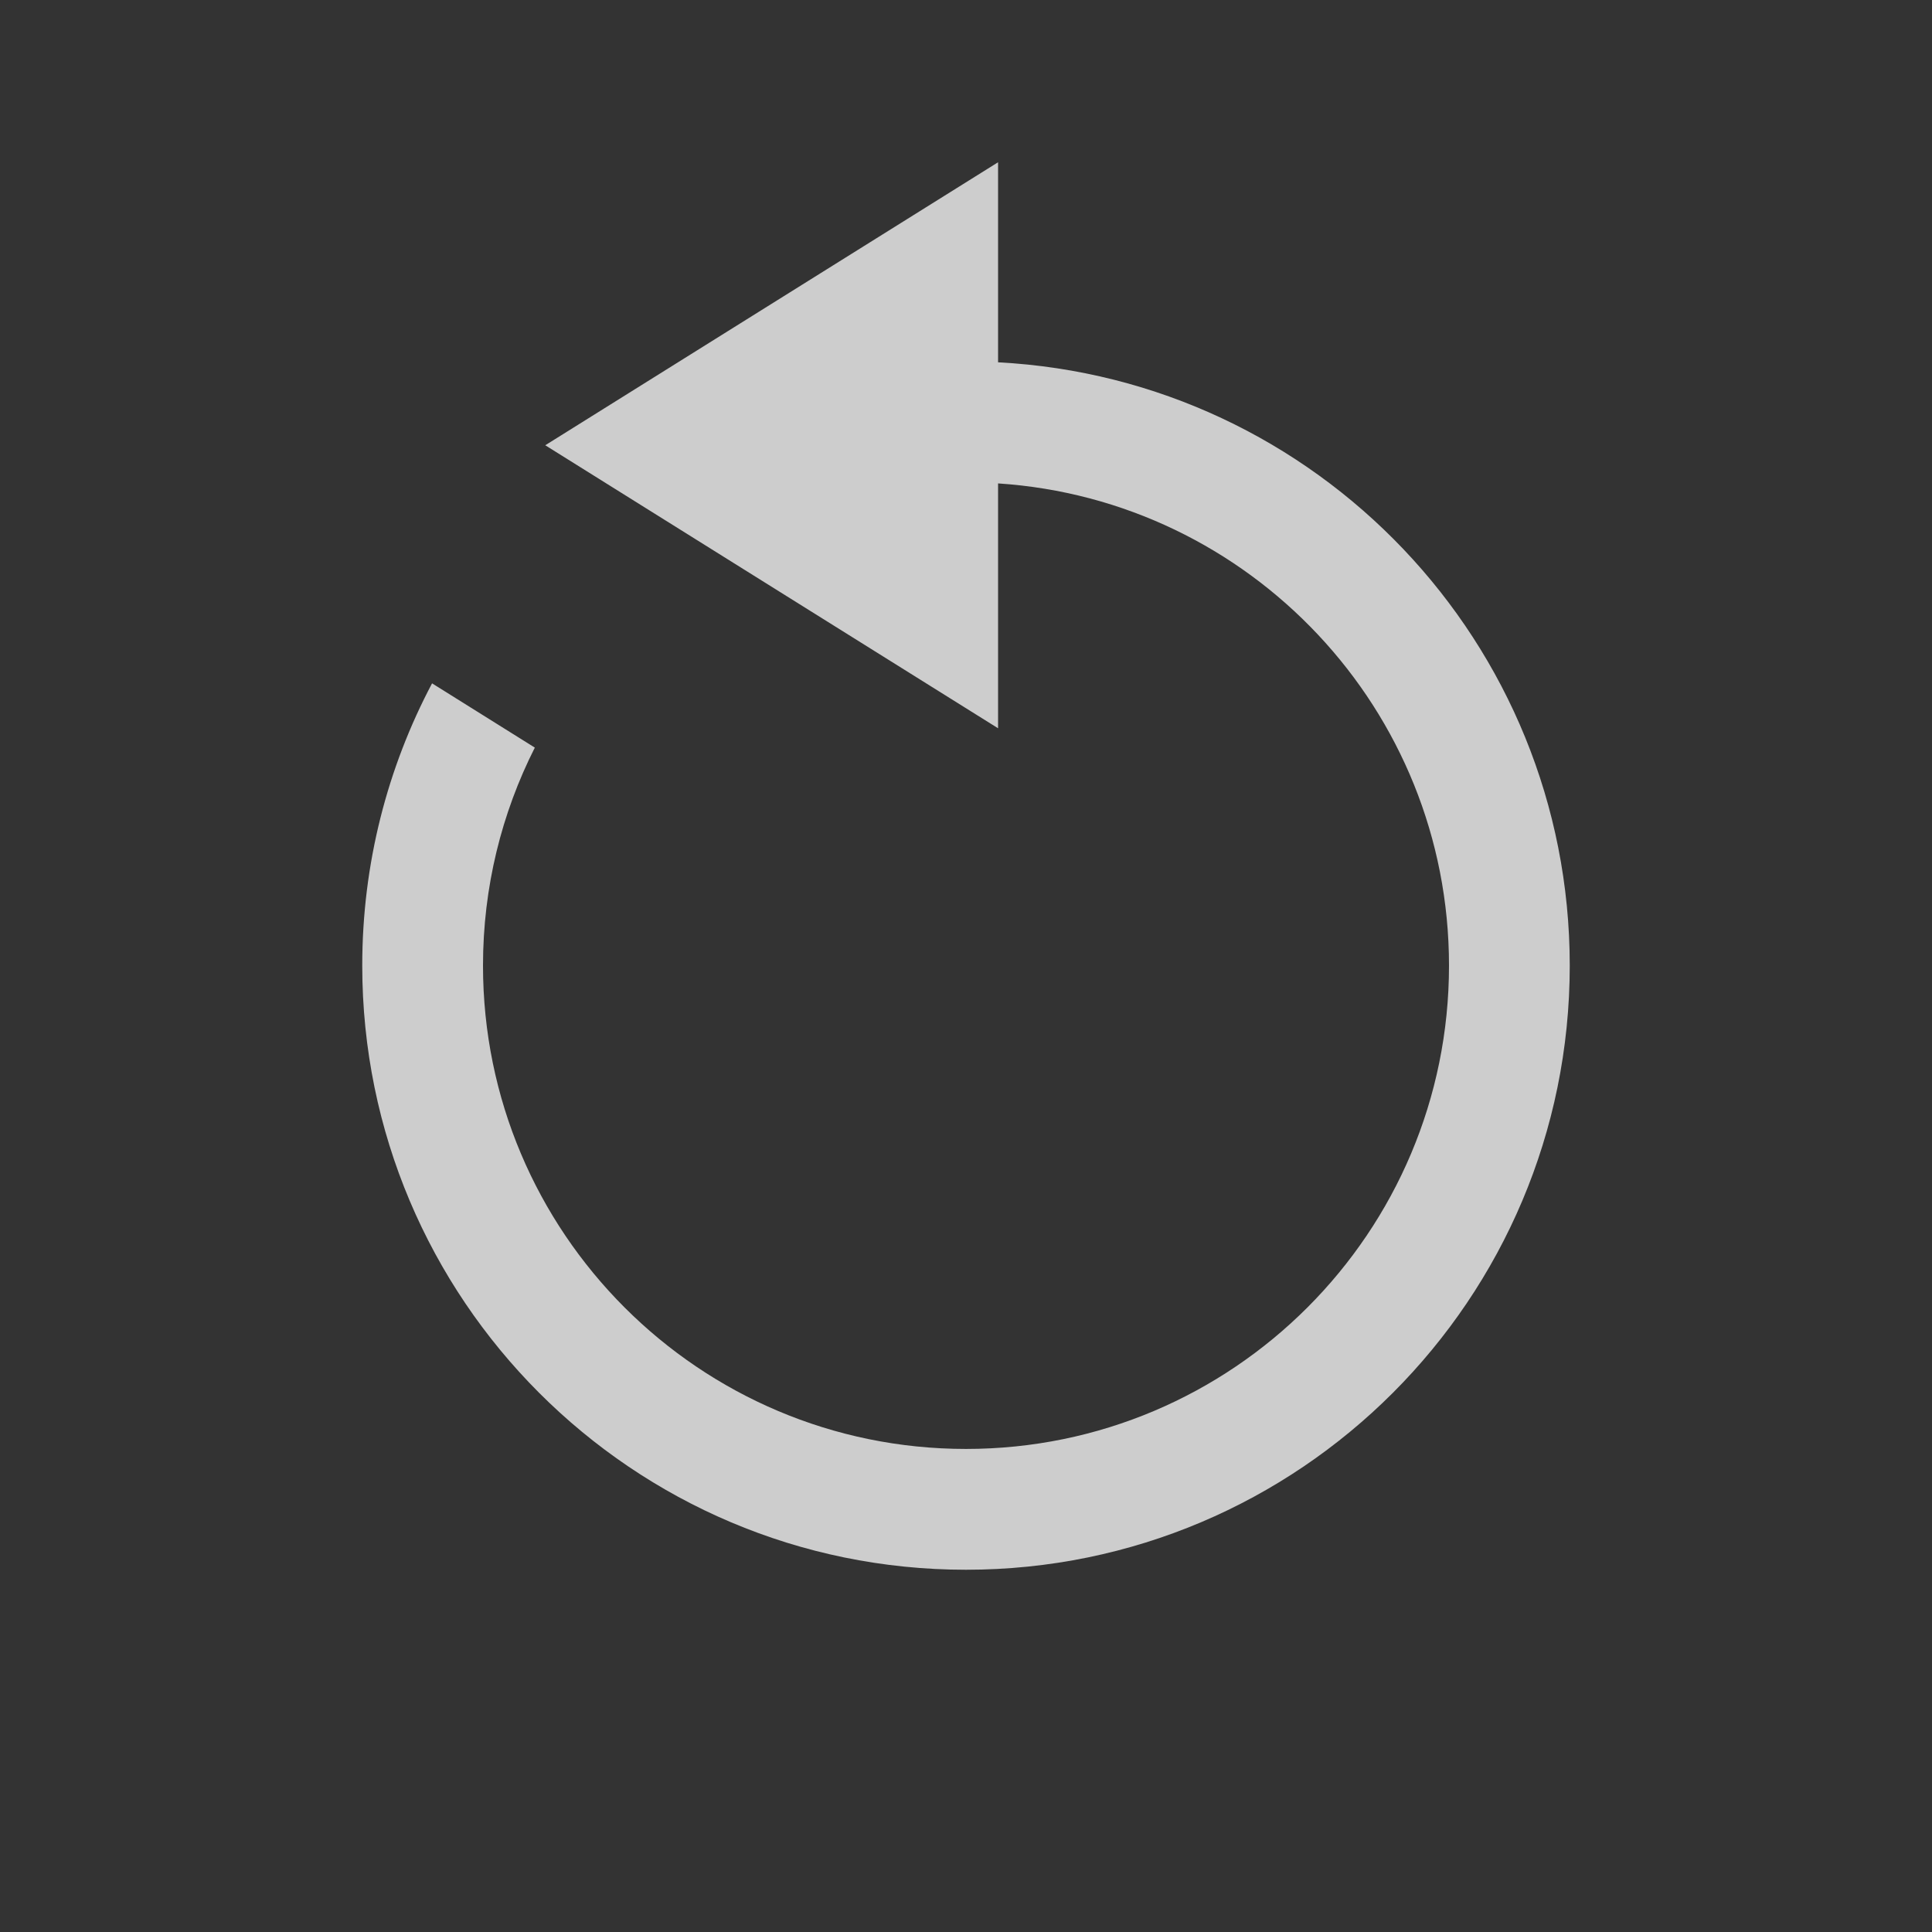 <?xml version="1.0" encoding="UTF-8" standalone="no"?>
<!-- Created with Inkscape (http://www.inkscape.org/) -->

<svg
   xmlns:dc="http://purl.org/dc/elements/1.1/"
   xmlns:cc="http://creativecommons.org/ns#"
   xmlns:rdf="http://www.w3.org/1999/02/22-rdf-syntax-ns#"
   xmlns:svg="http://www.w3.org/2000/svg"
   xmlns="http://www.w3.org/2000/svg"
   xmlns:sodipodi="http://sodipodi.sourceforge.net/DTD/sodipodi-0.dtd"
   xmlns:inkscape="http://www.inkscape.org/namespaces/inkscape"
   width="1024"
   height="1024"
   id="svg2"
   version="1.1"
   inkscape:version="0.48.2 r9819"
   sodipodi:docname="ic_action_reload.svg">
  <rect width="100%" height="100%" fill="#333333" stroke="none"/>
  <defs
     id="defs4" />
  <sodipodi:namedview
     id="base"
     pagecolor="#ffffff"
     bordercolor="#666666"
     borderopacity="1.0"
     inkscape:pageopacity="0.0"
     inkscape:pageshadow="2"
     inkscape:zoom="0.45254834"
     inkscape:cx="518.60685"
     inkscape:cy="406.08926"
     inkscape:document-units="px"
     inkscape:current-layer="layer1"
     showgrid="false"
     inkscape:window-width="1920"
     inkscape:window-height="1032"
     inkscape:window-x="0"
     inkscape:window-y="0"
     inkscape:window-maximized="1" />
  <g
     inkscape:groupmode="layer"
     id="layer2"
     inkscape:label="Background"
     sodipodi:insensitive="true"
     style="display:none">
    <rect
       style="opacity:0.8;fill:#b3b3b3;fill-opacity:0.941;stroke:none"
       id="rect3758"
       width="1024"
       height="1024"
       x="0"
       y="0" />
  </g>
  <g
     inkscape:label="Icon"
     inkscape:groupmode="layer"
     id="layer1"
     transform="translate(0,-28.362)">
    <path
       style="opacity:0.8;fill:#ffffff;fill-opacity:0.941;stroke:none"
       d="M 529 86 L 289 236 L 529 386 L 529 256.219 C 662.457 264.976 768 376.024 768 511.781 C 768 653.256 653.385 767.969 512 767.969 C 370.615 767.969 256 653.256 256 511.781 C 256 470.206 265.902 430.968 283.469 396.25 L 229 362.188 C 205.379 406.837 192 457.745 192 511.781 C 192 688.625 335.269 832 512 832 C 688.731 832 832 688.625 832 511.781 C 832 340.644 697.828 200.873 529 192.031 L 529 86 z "
       transform="translate(0,28.362)"
       id="path3755" />
  </g>
</svg>
